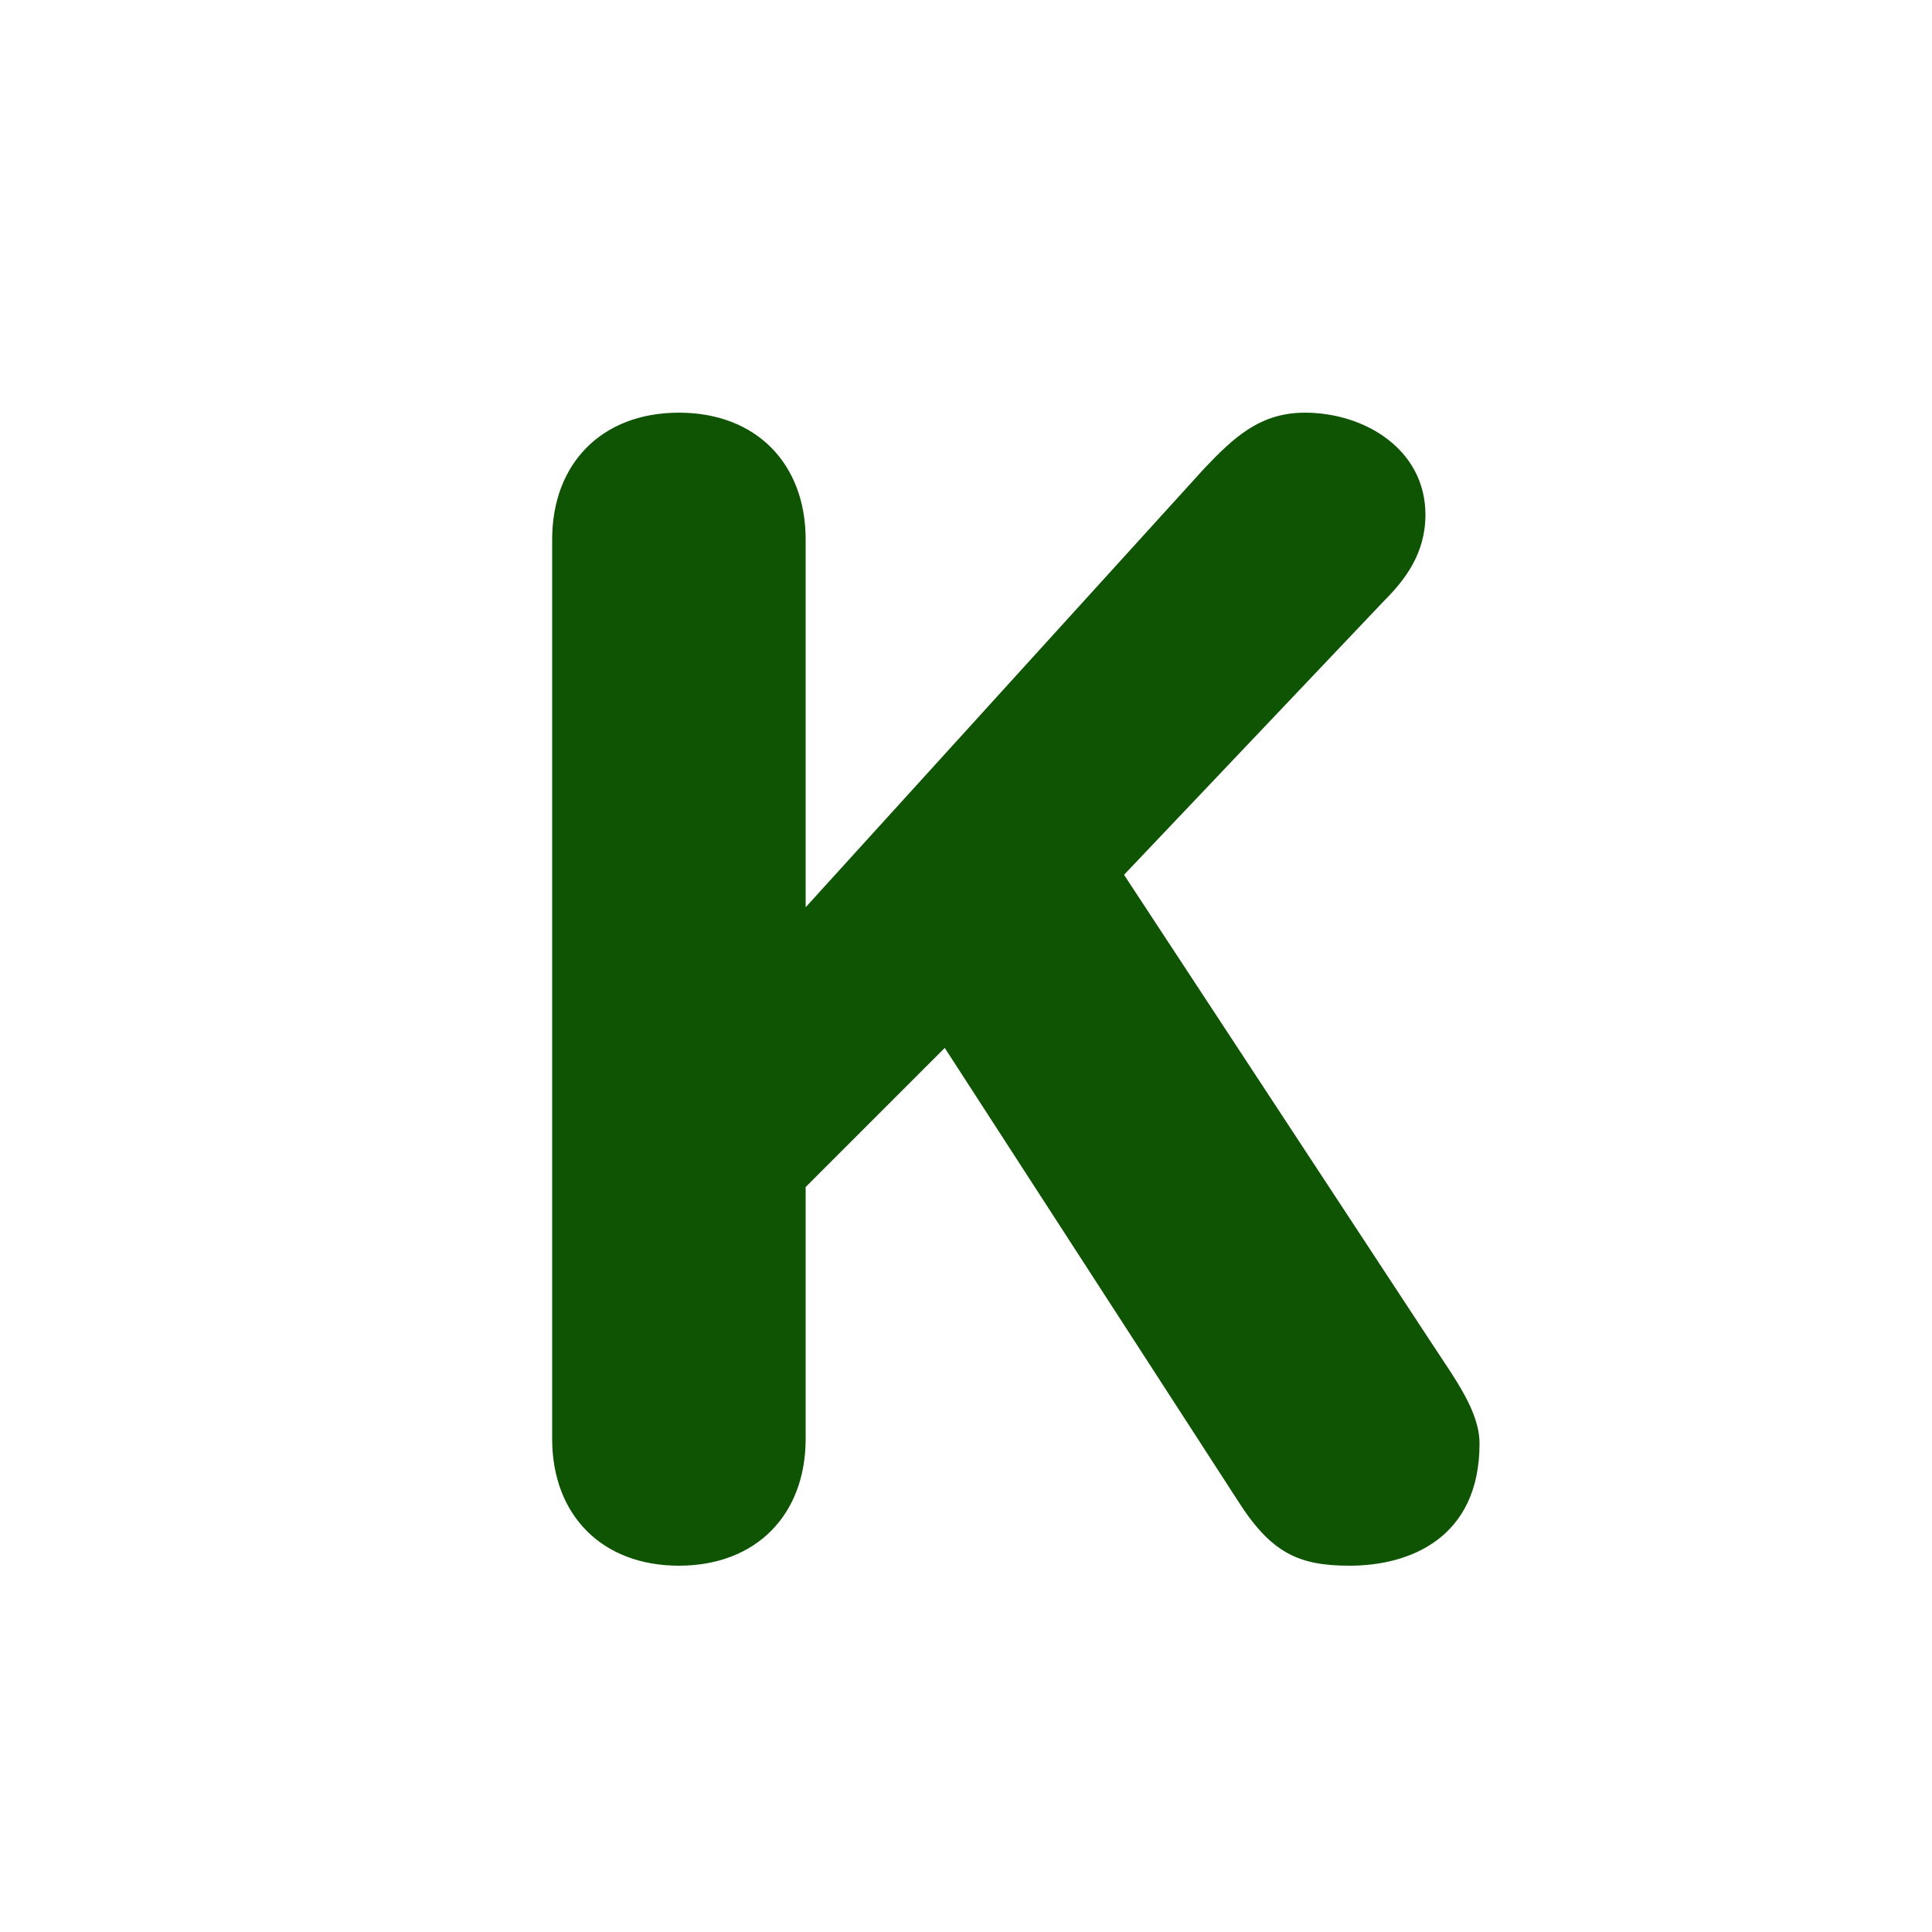 <svg width="80" height="80" viewBox="0 0 80 80" fill="none" xmlns="http://www.w3.org/2000/svg">
<rect width="80" height="80" fill="white"/>
<path d="M22.864 59.584C22.864 62.72 24.912 64.832 28.112 64.832C31.312 64.832 33.36 62.72 33.36 59.584V49.152L39.12 43.392L51.216 62.08C52.624 64.32 53.776 64.832 55.888 64.832C58.384 64.832 61.264 63.68 61.264 59.776C61.264 58.432 60.24 57.088 59.28 55.616L46.544 36.224L57.296 24.896C58.192 24 59.024 22.912 59.024 21.312C59.024 18.624 56.528 17.088 54.032 17.088C52.176 17.088 51.088 18.112 49.872 19.392L33.36 37.568V22.336C33.36 19.2 31.312 17.088 28.112 17.088C24.912 17.088 22.864 19.2 22.864 22.336V59.584Z" fill="#0E5403"/>
</svg>
